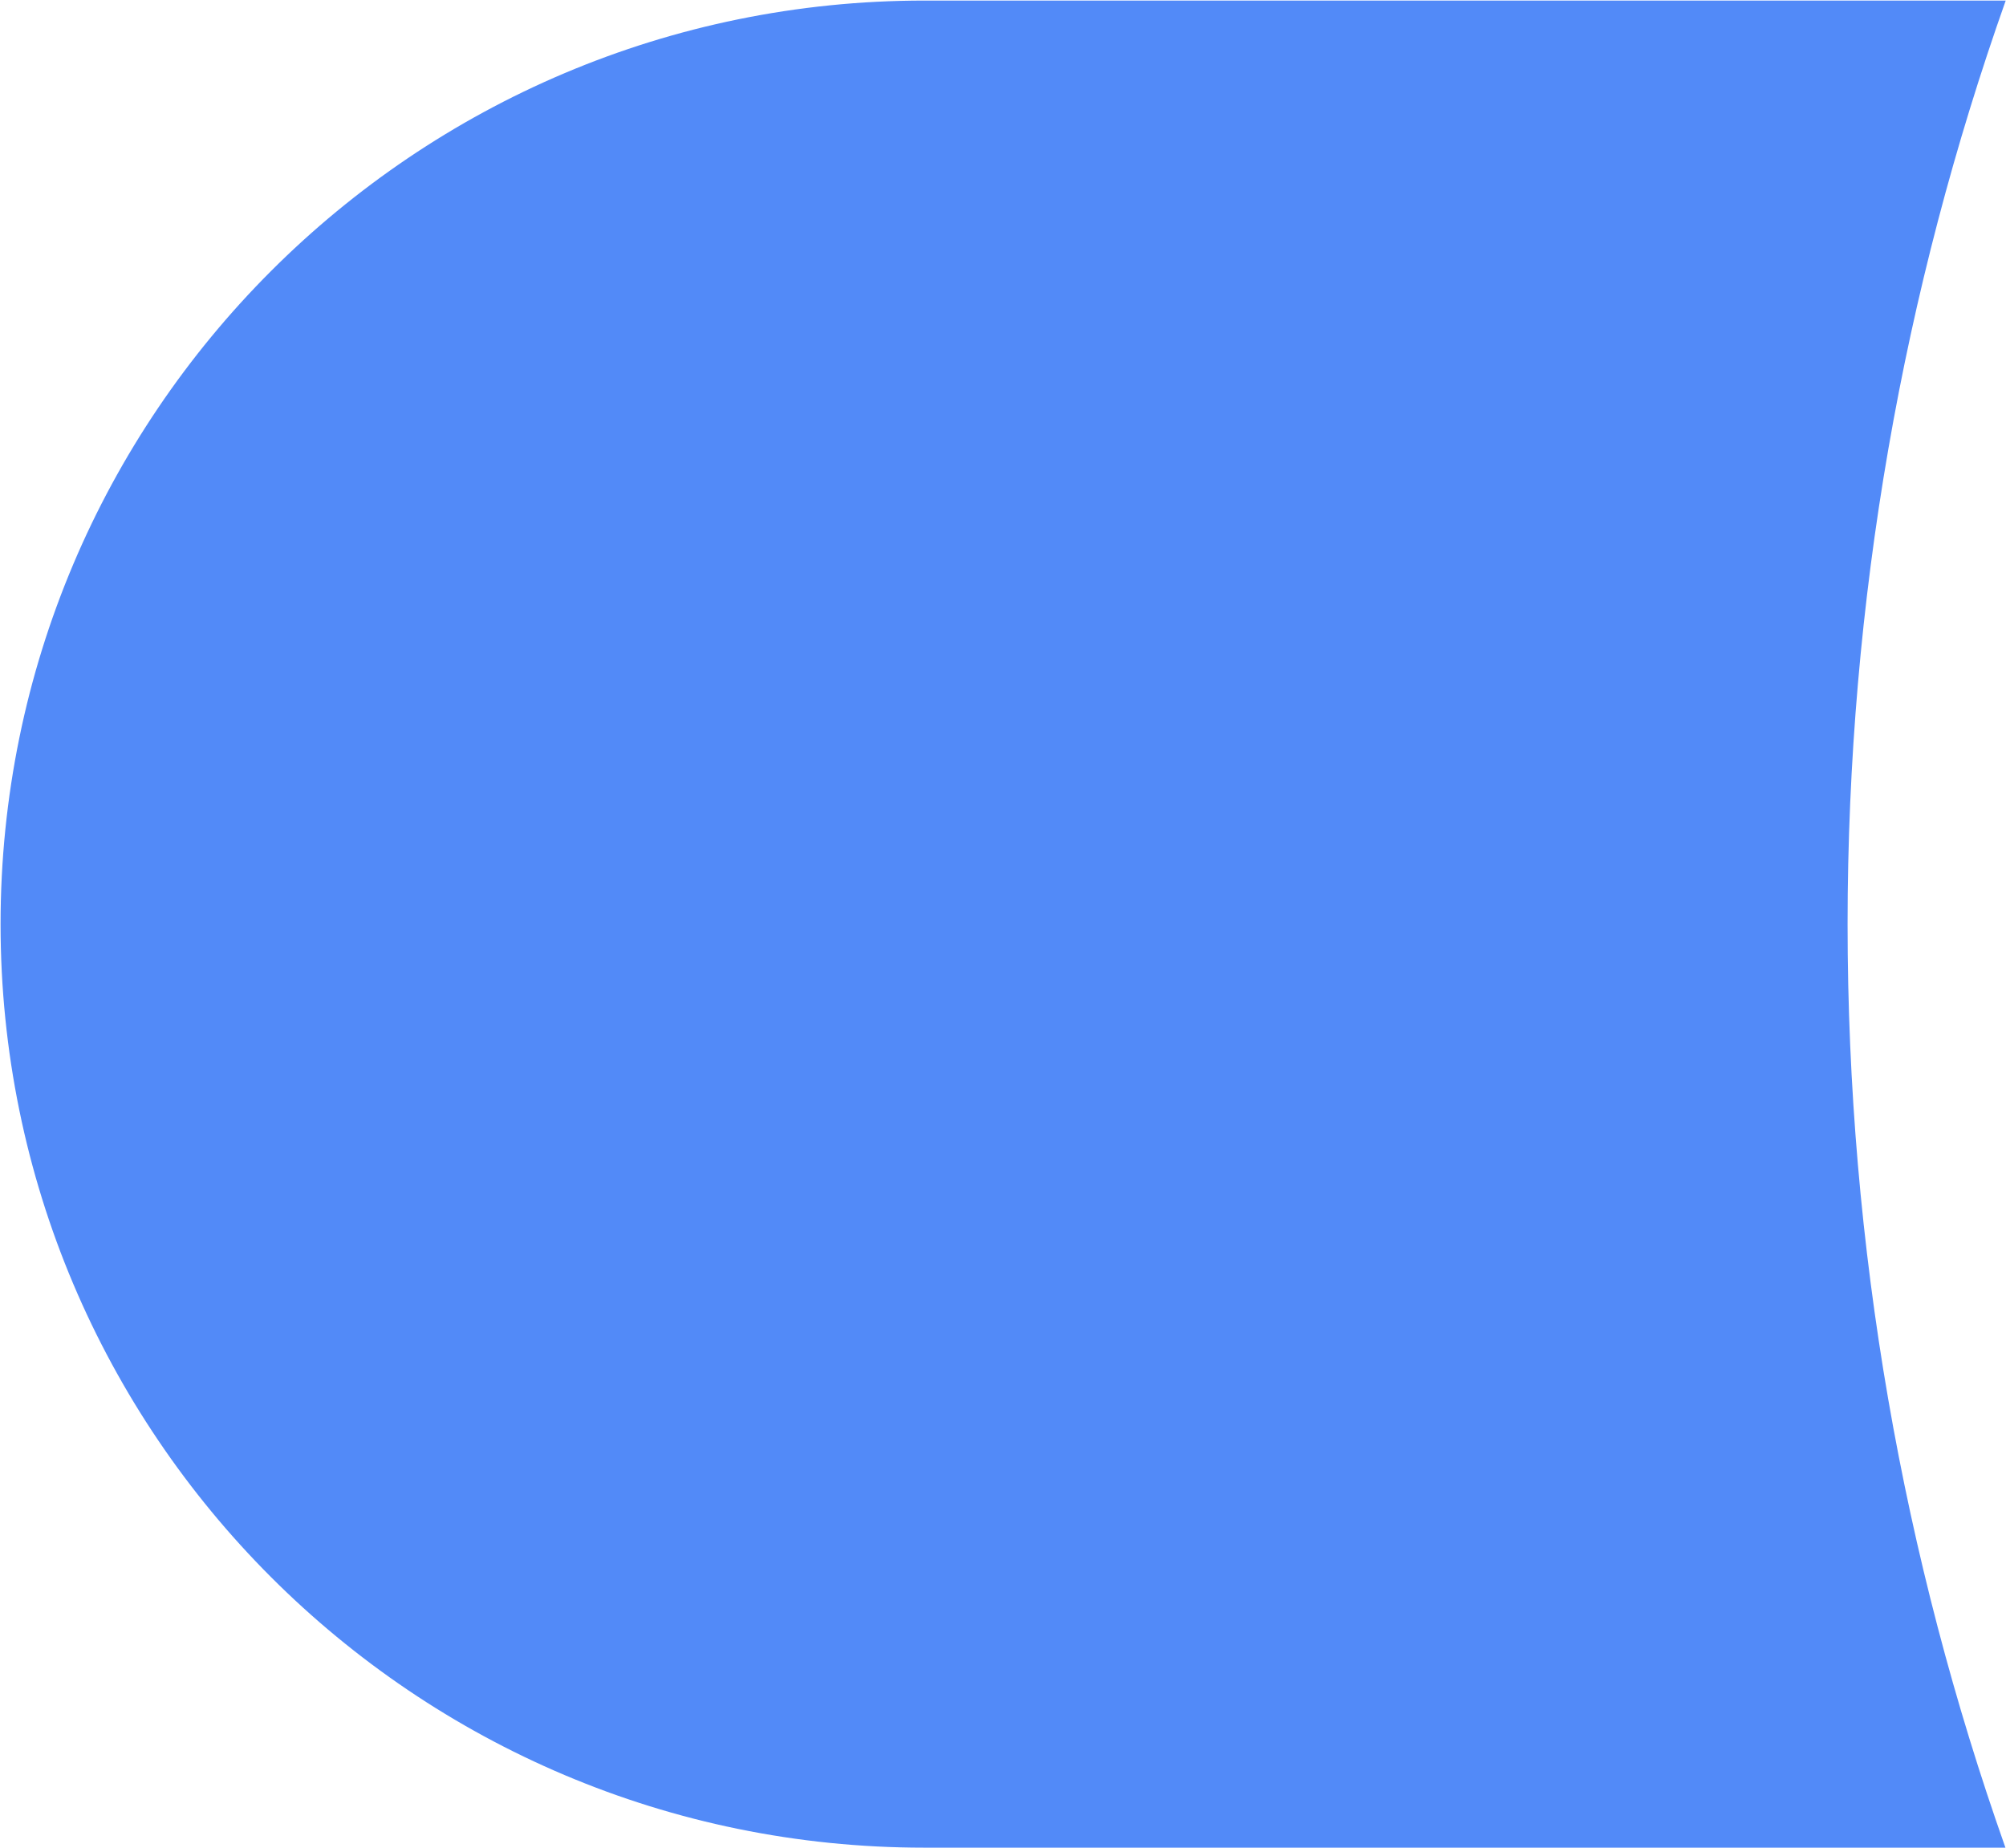 <?xml version="1.0" encoding="UTF-8"?>
<svg xmlns="http://www.w3.org/2000/svg" version="1.1" viewBox="0 0 706.6 651">
  <defs>
    <style>
      .cls-1 {
        fill: #528af8;
      }
    </style>
  </defs>
  <!-- Generator: Adobe Illustrator 28.6.0, SVG Export Plug-In . SVG Version: 1.2.0 Build 709)  -->
  <g>
    <g id="Livello_1">
      <path class="cls-1" d="M.2,325.5c0,179.7,145.7,325.3,325.3,325.3h380.9c-36-101.8-55.6-211.2-55.6-325.3S670.5,101.9,706.5.2h-380.9C145.8.2.2,145.8.2,325.5Z"/>
    </g>
  </g>
</svg>